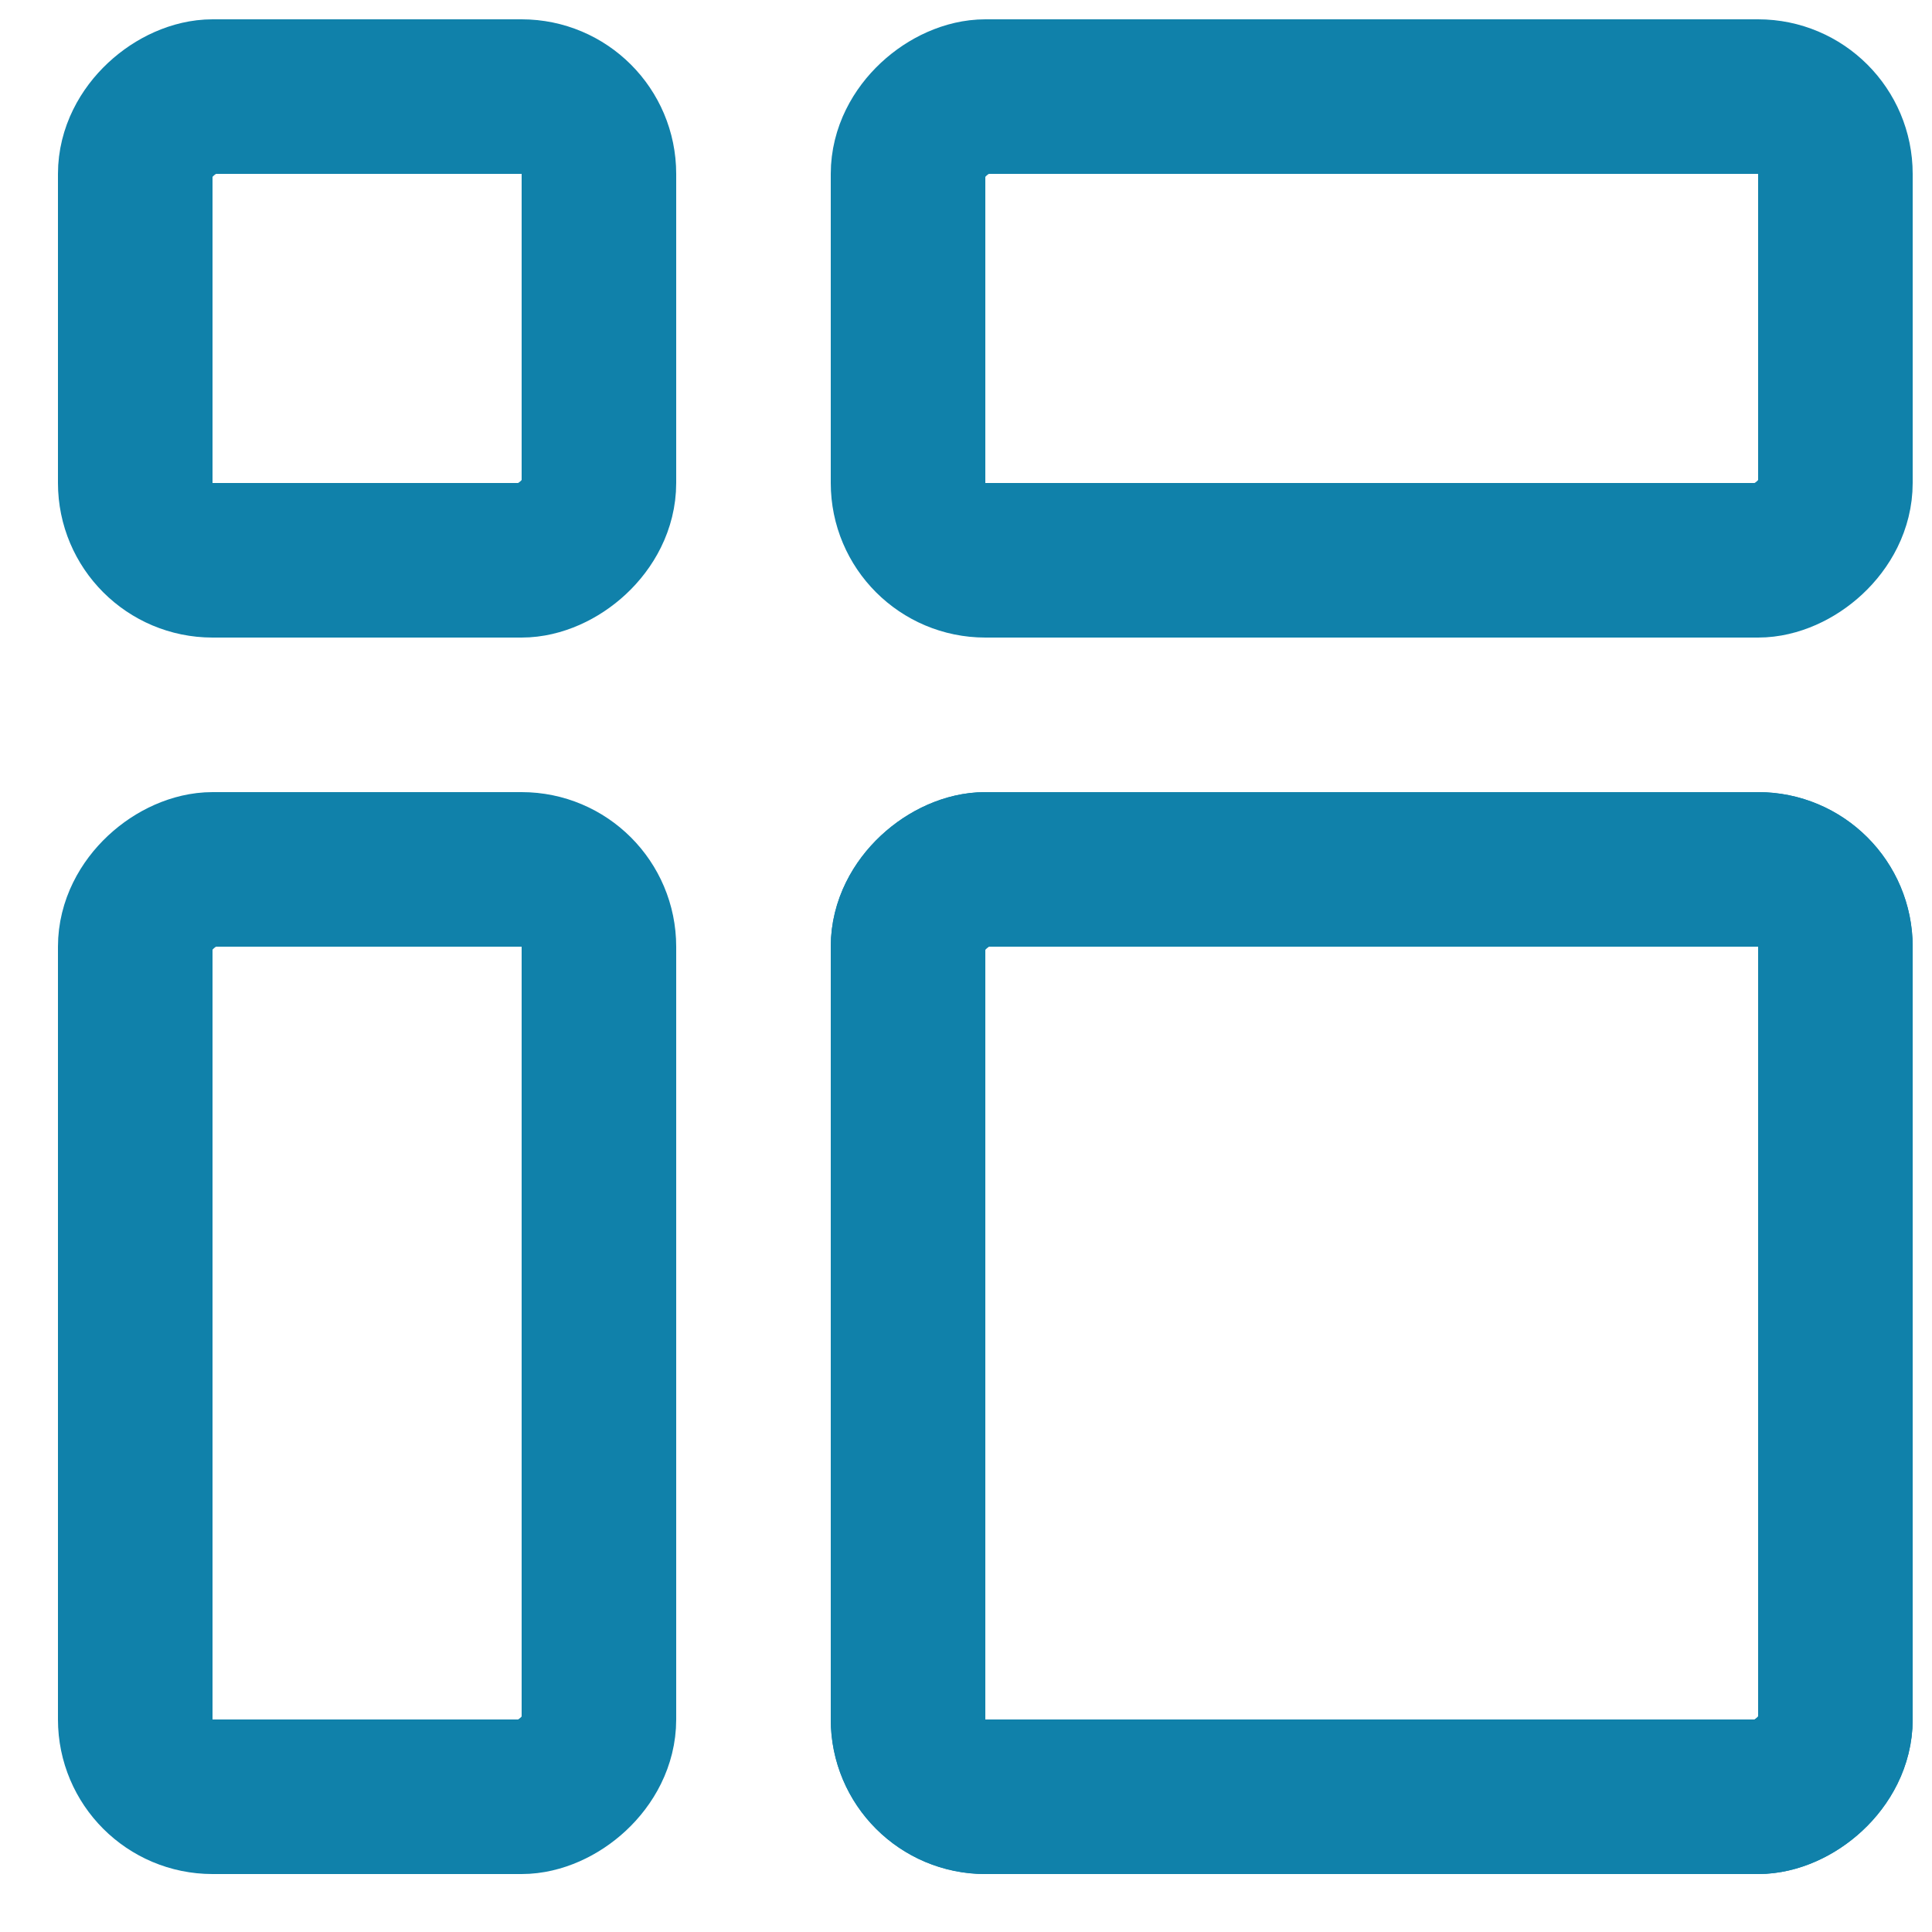 <?xml version="1.0" encoding="UTF-8"?>
<svg width="20px" height="20px" viewBox="0 0 20 20" version="1.1" xmlns="http://www.w3.org/2000/svg" xmlns:xlink="http://www.w3.org/1999/xlink">
    <!-- Generator: Sketch 64 (93537) - https://sketch.com -->
    <title>Layout-Type-3</title>
    <desc>Created with Sketch.</desc>
    <g id="Symbols" stroke="none" stroke-width="1" fill="none" fill-rule="evenodd">
        <g id="Frame-Side-Bar-Nav" transform="translate(-67, -151)" stroke="#1081AA" stroke-width="1.6">
            <g id="Layout-Type-3">
                <g transform="translate(77, 161) rotate(-180) translate(-77, -161) translate(68, 152)">
                    <g transform="translate(9, 9) rotate(-90) translate(-9, -9) ">
                        <rect id="Rectangle" x="8" y="0" width="9.6" height="9.6" rx="0.8"></rect>
                        <rect id="Rectangle" x="8" y="0" width="9.6" height="9.6" rx="0.8"></rect>
                        <rect id="Rectangle-Copy-22" x="0" y="0" width="4.8" height="9.6" rx="0.8"></rect>
                        <rect id="Rectangle-Copy-13" x="8" y="12.8" width="9.6" height="4.8" rx="0.8"></rect>
                        <rect id="Rectangle-Copy-13" x="0" y="12.8" width="4.8" height="4.8" rx="0.8"></rect>
                    </g>
                </g>
            </g>
        </g>
    </g>
</svg>